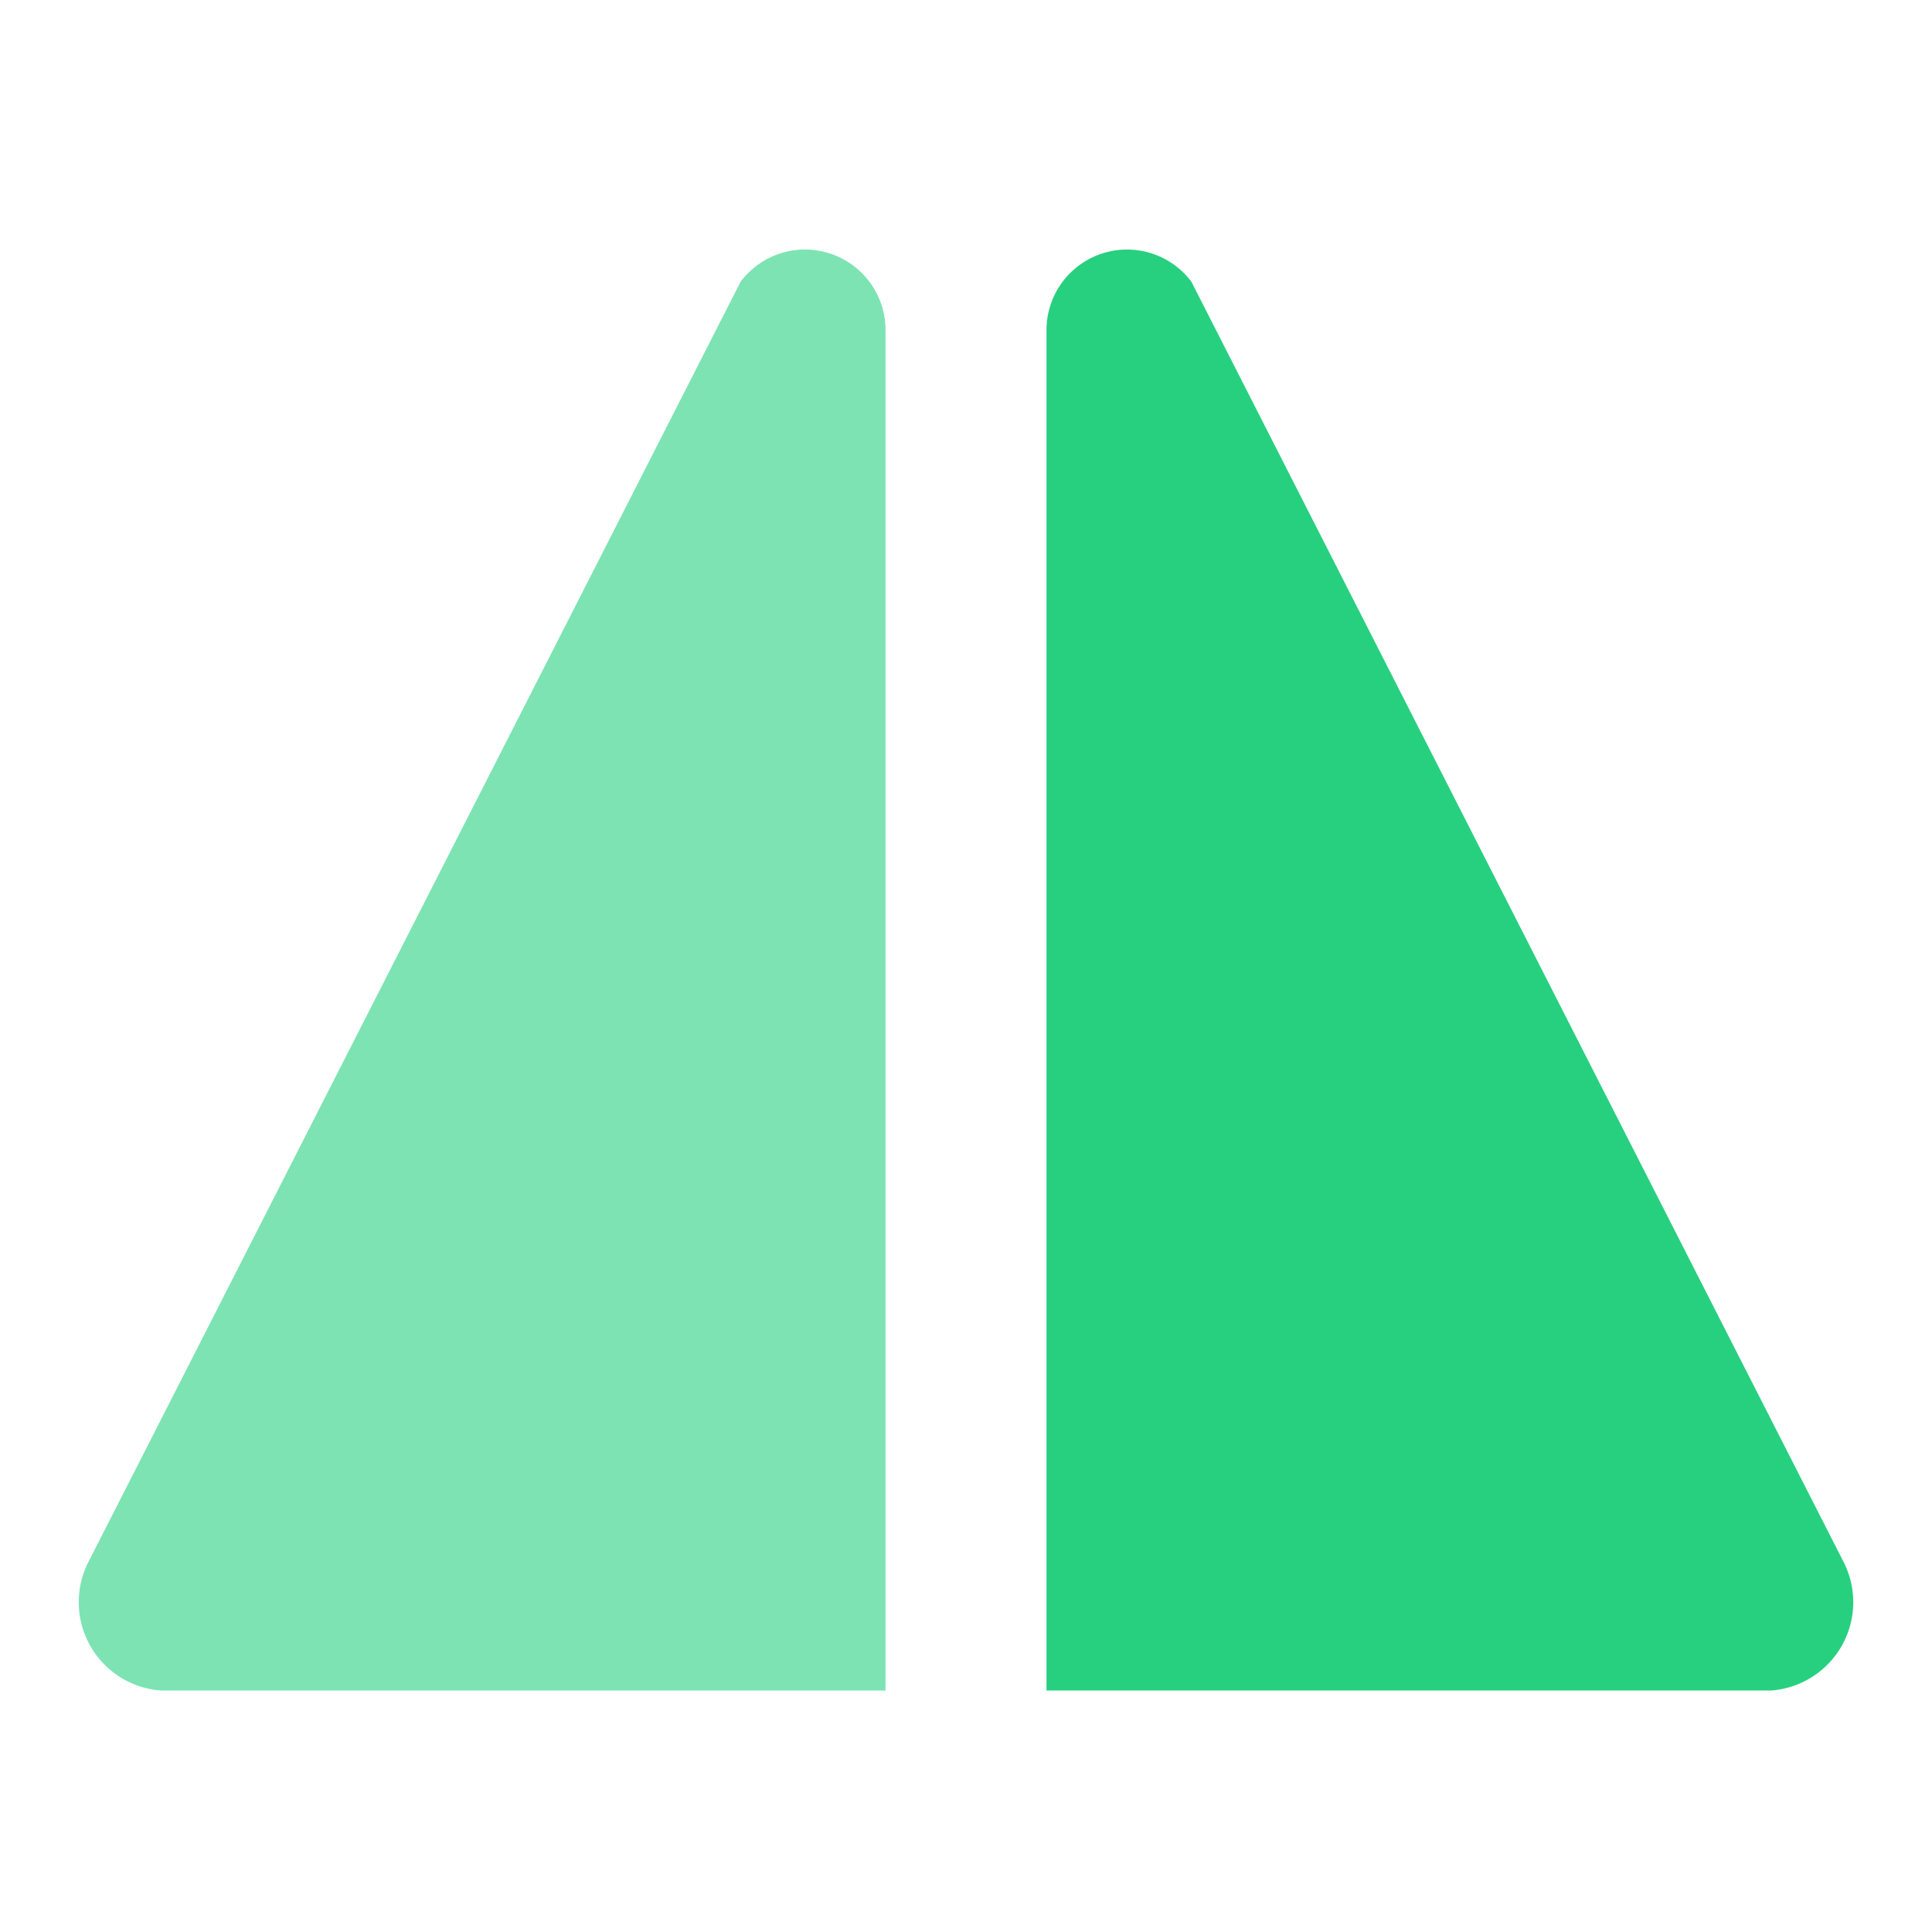 <svg id="图层_1" data-name="图层 1" xmlns="http://www.w3.org/2000/svg" viewBox="0 0 24 24"><title>对称-选中</title><path d="M9.2,3.5,1.1,19.4A1.1,1.1,0,0,0,2,21h9V4.1A1,1,0,0,0,9.2,3.5Z" fill="#27d07f" opacity="0.6"/><path d="M14.8,3.5l8.1,15.9A1.1,1.1,0,0,1,22,21H13V4.1A1,1,0,0,1,14.8,3.5Z" fill="#27d07f"/></svg>